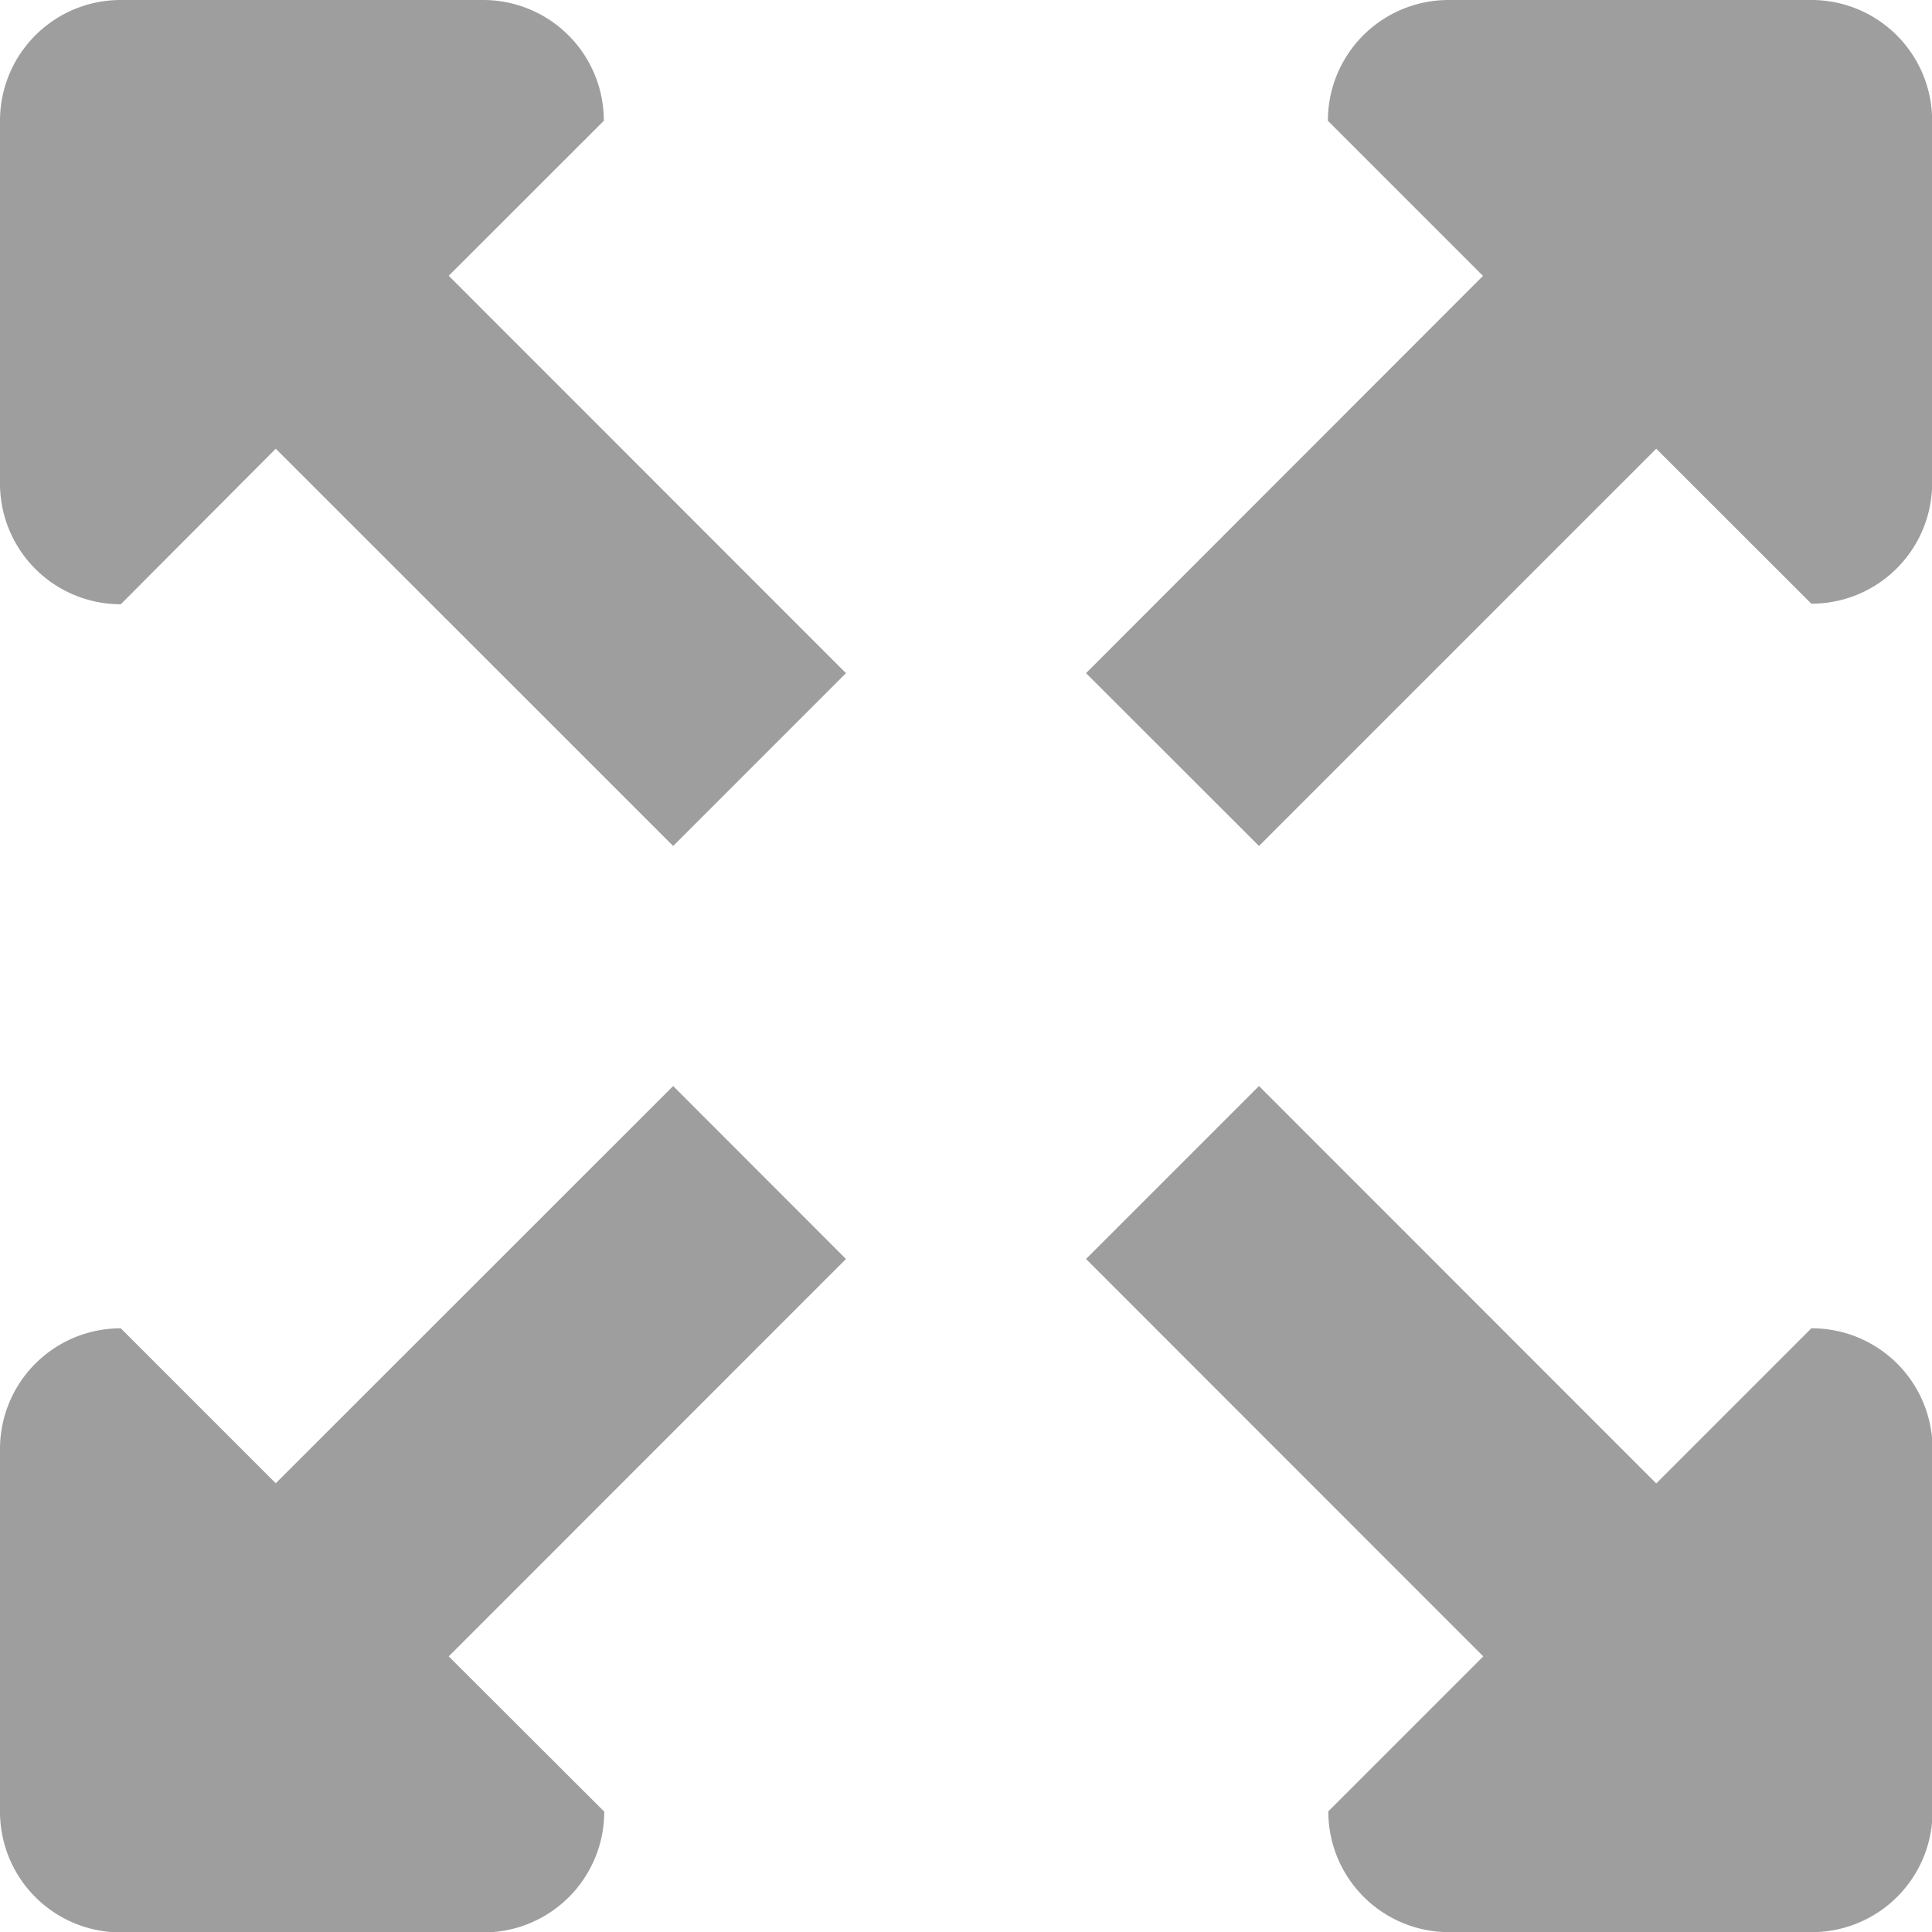 <svg id="iconfinder_09_Expand_106235" xmlns="http://www.w3.org/2000/svg" width="13.851" height="13.851" viewBox="0 0 13.851 13.851">
  <g id="Group_2120" data-name="Group 2120" transform="translate(0 0)">
    <path id="Path_1309" data-name="Path 1309" d="M4.826,7.786,1.977,10.634.866,9.523A.865.865,0,0,0,0,10.388v2.6a.865.865,0,0,0,.866.866h2.6a.865.865,0,0,0,.866-.866L3.217,11.875,6.065,9.026ZM12.986,0h-2.6a.865.865,0,0,0-.866.866l1.112,1.112L7.786,4.826,9.026,6.065l2.848-2.848,1.112,1.111a.865.865,0,0,0,.866-.866V.866A.865.865,0,0,0,12.986,0Zm0,9.523-1.112,1.112L9.026,7.786,7.786,9.026l2.848,2.849L9.523,12.986a.865.865,0,0,0,.866.866h2.6a.865.865,0,0,0,.866-.866v-2.6A.865.865,0,0,0,12.986,9.523ZM4.329.866A.865.865,0,0,0,3.463,0H.866A.865.865,0,0,0,0,.866v2.6a.865.865,0,0,0,.866.866L1.977,3.217,4.826,6.065,6.065,4.826,3.217,1.977Z" transform="translate(0 0)" fill="#9e9e9e"/>
  </g>
</svg>
